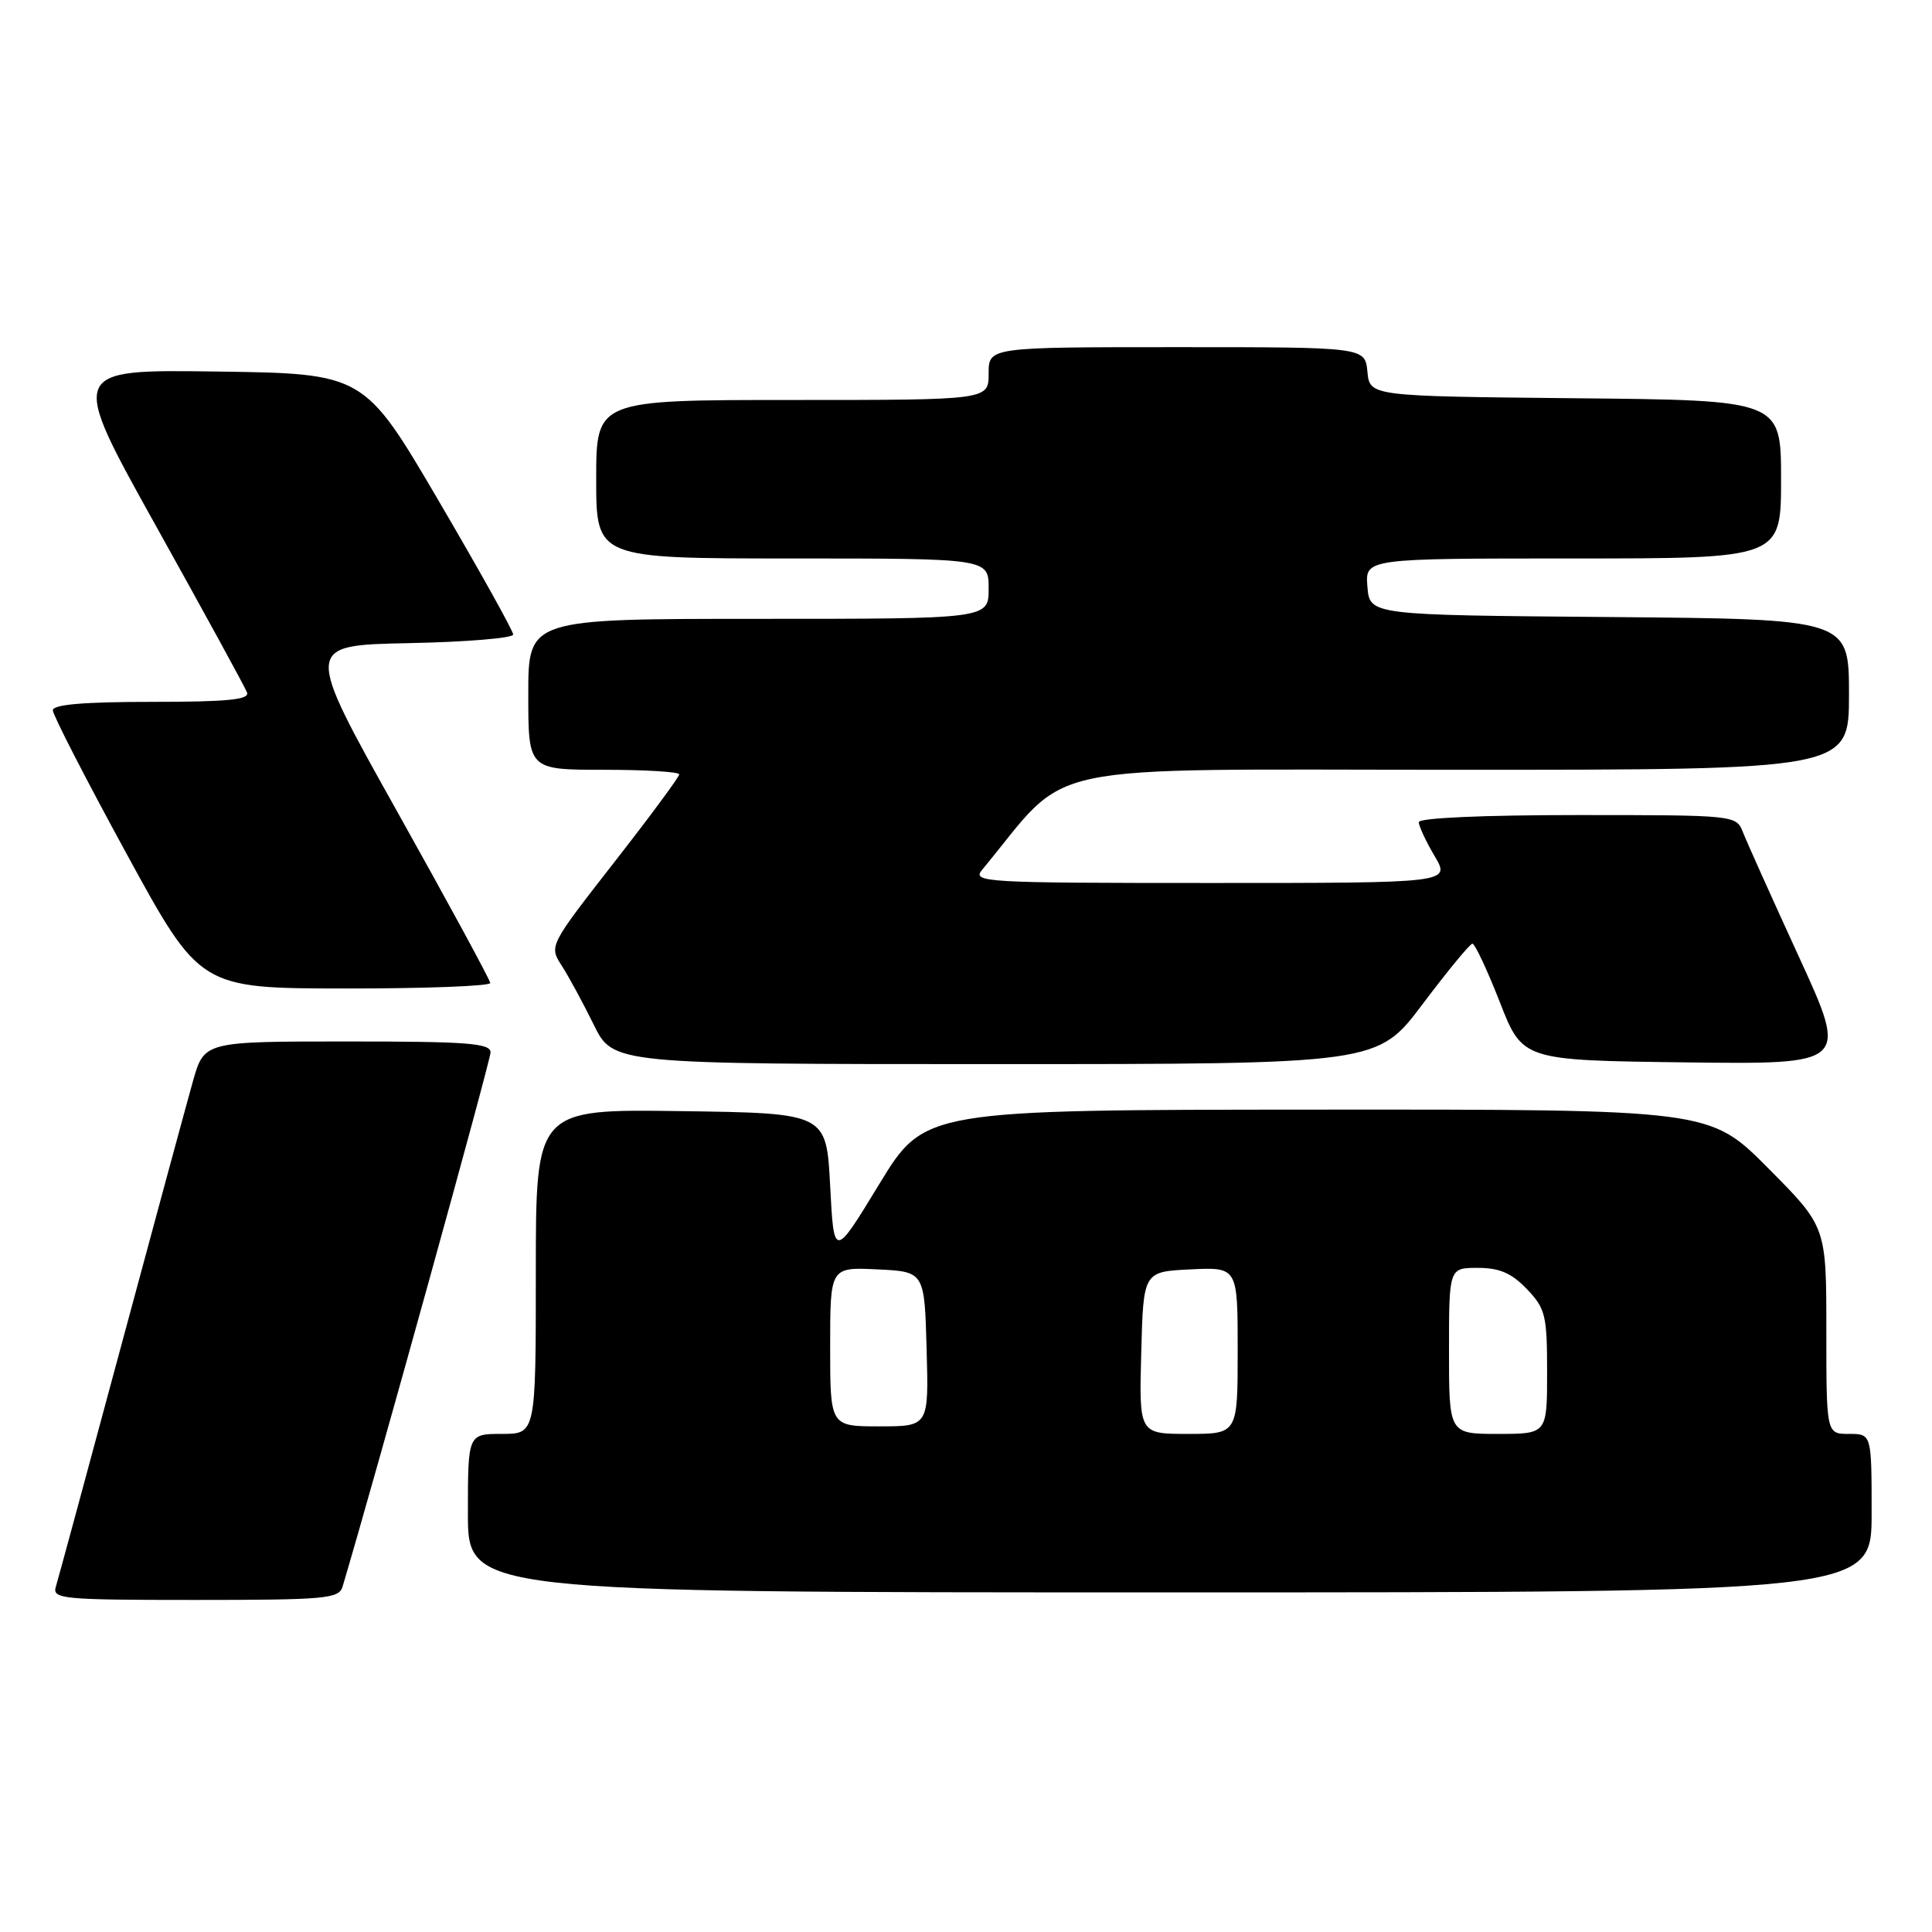 <?xml version="1.0" encoding="UTF-8" standalone="no"?>
<!DOCTYPE svg PUBLIC "-//W3C//DTD SVG 1.1//EN" "http://www.w3.org/Graphics/SVG/1.1/DTD/svg11.dtd" >
<svg xmlns="http://www.w3.org/2000/svg" xmlns:xlink="http://www.w3.org/1999/xlink" version="1.1" viewBox="0 0 256 256">
 <g >
 <path fill="currentColor"
d=" M 45.39 210.25 C 49.63 196.01 65.00 140.53 65.00 139.45 C 65.00 138.23 61.95 138.00 46.03 138.00 C 27.06 138.00 27.06 138.00 25.57 143.25 C 24.76 146.14 20.45 162.00 16.01 178.50 C 11.57 195.00 7.69 209.29 7.40 210.25 C 6.90 211.87 8.23 212.00 25.87 212.00 C 43.10 212.00 44.91 211.84 45.39 210.25 Z  M 248.00 200.50 C 248.00 190.00 248.00 190.00 245.00 190.00 C 242.00 190.00 242.00 190.00 242.00 176.27 C 242.00 162.54 242.00 162.54 234.27 154.77 C 226.55 147.00 226.55 147.00 174.52 147.03 C 122.50 147.06 122.50 147.06 116.50 156.91 C 110.50 166.77 110.50 166.77 110.00 157.13 C 109.50 147.50 109.50 147.50 90.25 147.23 C 71.00 146.96 71.00 146.96 71.00 168.48 C 71.00 190.00 71.00 190.00 66.50 190.00 C 62.00 190.00 62.00 190.00 62.00 200.50 C 62.00 211.00 62.00 211.00 155.00 211.00 C 248.00 211.00 248.00 211.00 248.00 200.50 Z  M 188.51 133.04 C 191.81 128.66 194.77 125.06 195.10 125.04 C 195.42 125.02 197.05 128.49 198.72 132.75 C 201.74 140.50 201.74 140.50 223.32 140.77 C 244.91 141.04 244.91 141.04 238.36 126.77 C 234.76 118.92 231.42 111.49 230.94 110.25 C 230.06 108.02 229.90 108.00 209.02 108.00 C 196.52 108.00 188.00 108.38 188.00 108.94 C 188.00 109.46 188.94 111.49 190.10 113.44 C 192.20 117.00 192.20 117.00 160.44 117.00 C 130.32 117.00 128.76 116.91 130.14 115.25 C 142.18 100.70 136.02 102.00 193.08 102.00 C 245.00 102.00 245.00 102.00 245.00 92.01 C 245.00 82.03 245.00 82.03 213.25 81.76 C 181.50 81.50 181.50 81.50 181.19 77.75 C 180.88 74.00 180.88 74.00 208.44 74.00 C 236.00 74.00 236.00 74.00 236.00 63.52 C 236.00 53.03 236.00 53.03 208.75 52.77 C 181.50 52.50 181.50 52.50 181.19 49.25 C 180.87 46.00 180.87 46.00 155.94 46.00 C 131.00 46.00 131.00 46.00 131.00 49.50 C 131.00 53.00 131.00 53.00 105.00 53.00 C 79.00 53.00 79.00 53.00 79.00 63.50 C 79.00 74.00 79.00 74.00 105.00 74.00 C 131.00 74.00 131.00 74.00 131.00 78.00 C 131.00 82.00 131.00 82.00 100.50 82.00 C 70.00 82.00 70.00 82.00 70.00 92.00 C 70.00 102.00 70.00 102.00 80.00 102.00 C 85.50 102.00 90.00 102.27 90.00 102.61 C 90.00 102.95 86.12 108.20 81.37 114.28 C 72.78 125.29 72.75 125.35 74.41 127.92 C 75.33 129.34 77.24 132.86 78.66 135.75 C 81.23 141.00 81.23 141.00 131.88 141.00 C 182.53 141.00 182.53 141.00 188.51 133.04 Z  M 64.96 130.25 C 64.94 129.84 59.38 119.60 52.61 107.50 C 40.30 85.50 40.30 85.50 54.15 85.22 C 61.77 85.07 68.00 84.55 68.00 84.08 C 68.00 83.60 63.55 75.62 58.12 66.35 C 48.24 49.50 48.24 49.50 28.68 49.23 C 9.12 48.96 9.12 48.96 20.69 69.73 C 27.05 81.15 32.47 91.06 32.73 91.75 C 33.10 92.71 30.18 93.00 20.11 93.00 C 11.13 93.00 7.00 93.35 7.00 94.12 C 7.00 94.73 11.39 103.27 16.75 113.09 C 26.50 130.96 26.50 130.96 45.75 130.98 C 56.34 130.99 64.98 130.66 64.96 130.25 Z  M 151.22 179.25 C 151.50 168.50 151.50 168.50 157.75 168.20 C 164.00 167.90 164.00 167.90 164.00 178.95 C 164.00 190.00 164.00 190.00 157.47 190.00 C 150.93 190.00 150.93 190.00 151.22 179.25 Z  M 192.00 179.00 C 192.00 168.00 192.00 168.00 195.81 168.00 C 198.69 168.00 200.29 168.69 202.31 170.80 C 204.78 173.38 205.00 174.27 205.00 181.80 C 205.00 190.00 205.00 190.00 198.50 190.00 C 192.00 190.00 192.00 190.00 192.00 179.00 Z  M 110.00 178.45 C 110.00 167.90 110.00 167.90 116.25 168.20 C 122.50 168.50 122.50 168.50 122.78 178.75 C 123.07 189.00 123.07 189.00 116.53 189.00 C 110.00 189.00 110.00 189.00 110.00 178.45 Z "/>
</g>
</svg>
